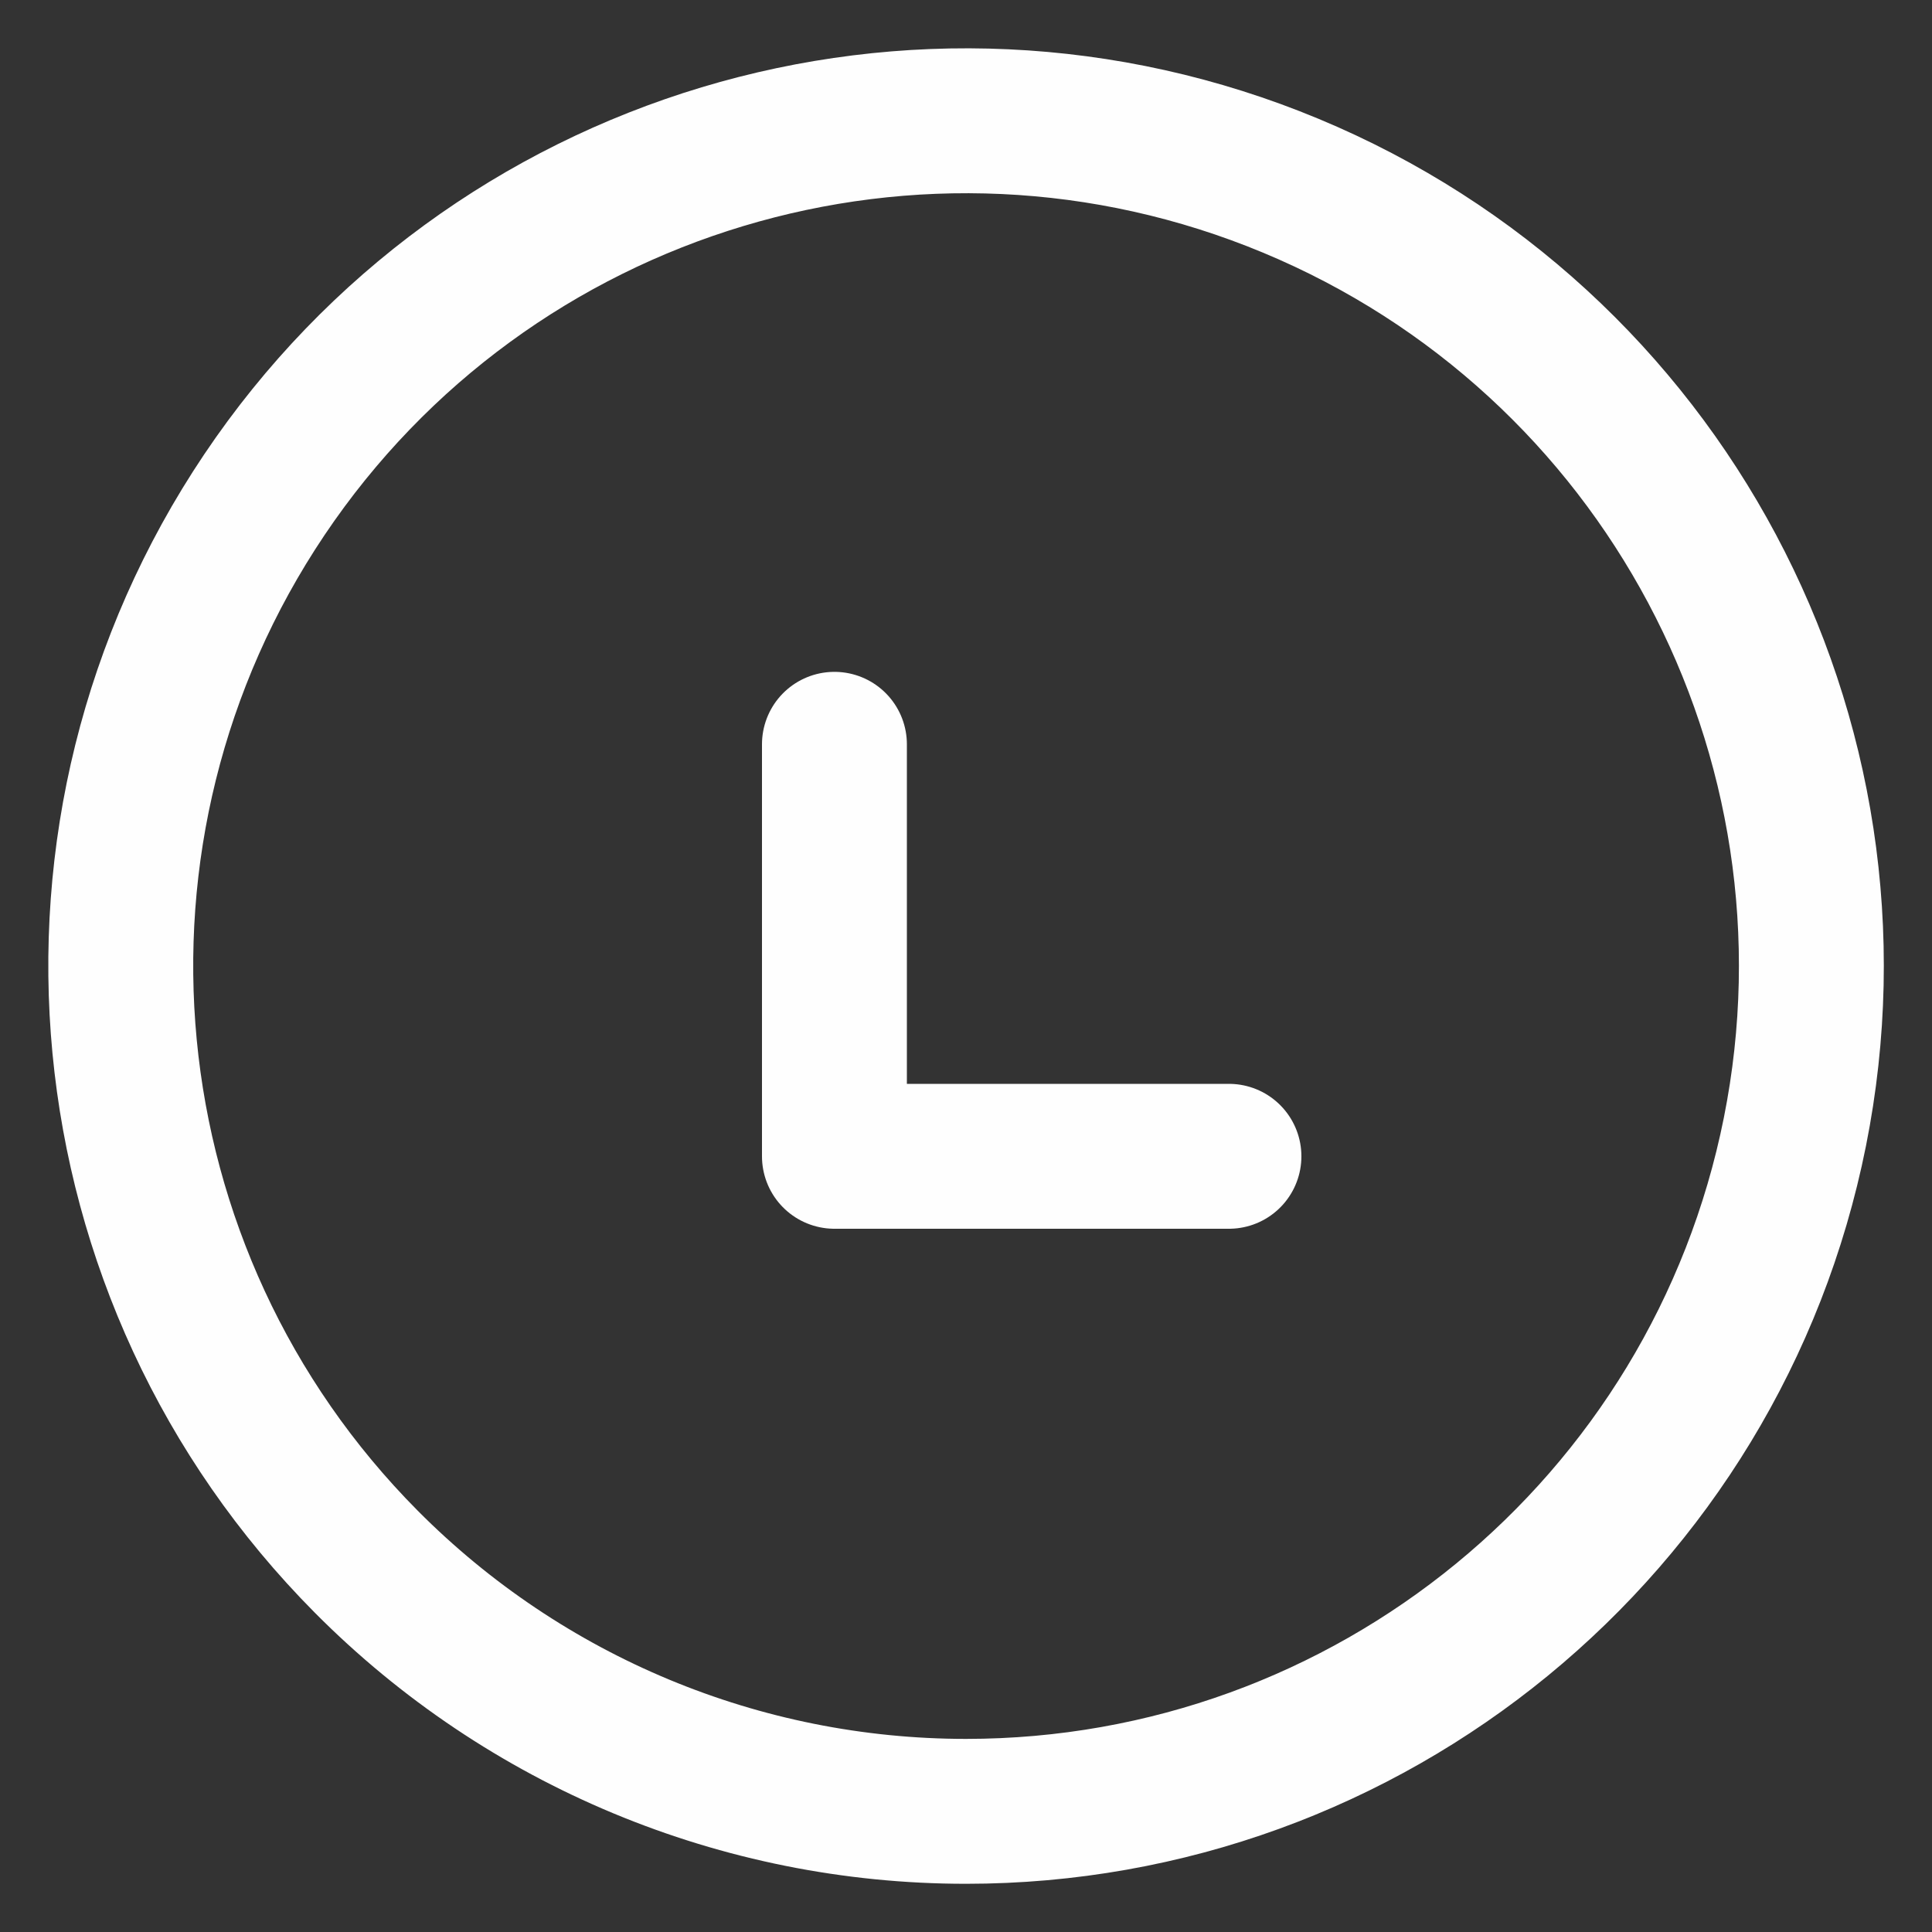 <svg width="20" height="20" viewBox="0 0 20 20" fill="none" xmlns="http://www.w3.org/2000/svg">
<rect x="0" y="0" width="20" height="20" fill="#333333" stroke="none"/>
<path fill-rule="evenodd" clip-rule="evenodd" d="M10 18.751C14.171 18.751 17.763 15.806 18.581 11.716C19.398 7.625 17.214 3.526 13.363 1.923C9.511 0.32 5.064 1.658 2.737 5.121C0.411 8.584 0.852 13.207 3.792 16.167C5.435 17.821 7.669 18.751 10 18.751Z" stroke="#FEFEFE" stroke-width="1.5" stroke-linecap="round" stroke-linejoin="round"/>
<path d="M8.638 7.705V11.97H12.722" stroke="#FEFEFE" stroke-width="1.5" stroke-linecap="round" stroke-linejoin="round"/>
</svg>
